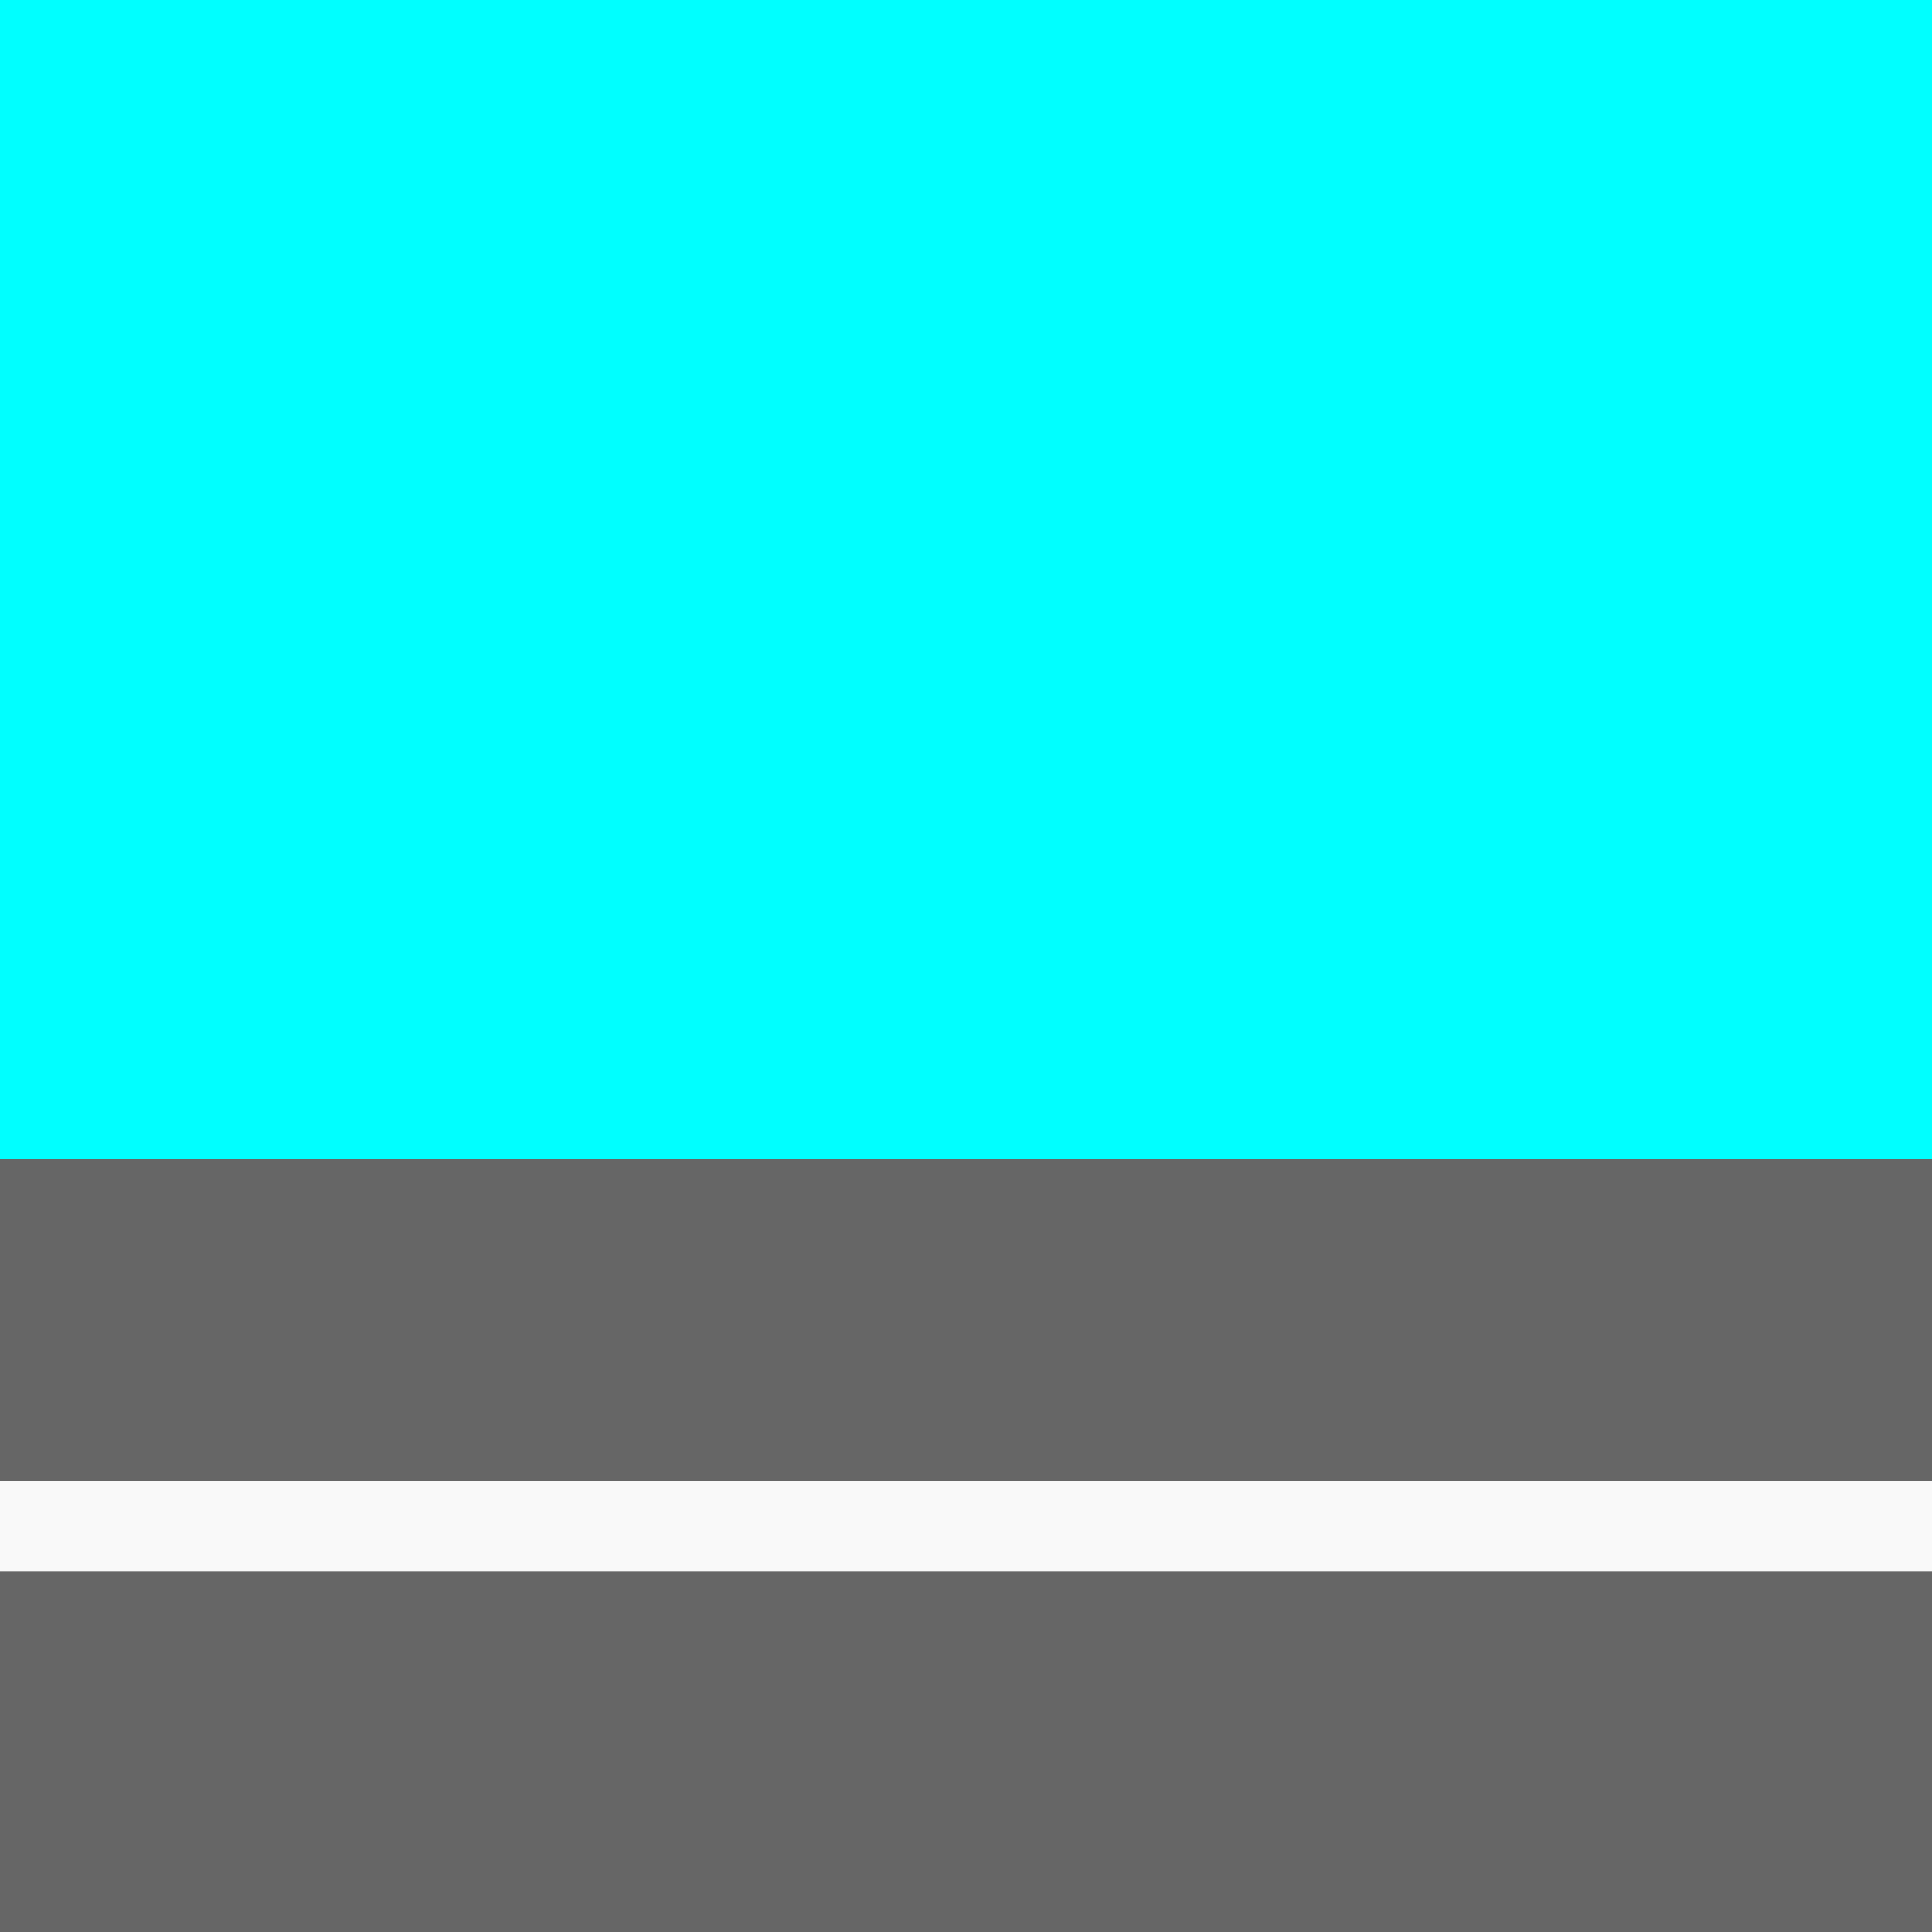 <?xml version="1.0" encoding="UTF-8" standalone="no"?>
<!-- Created with Inkscape (http://www.inkscape.org/) -->

<svg
   width="150mm"
   height="150mm"
   viewBox="0 0 150 150"
   version="1.1"
   id="svg5"
   inkscape:export-filename="rua.svg"
   inkscape:export-xdpi="96"
   inkscape:export-ydpi="96"
   xmlns:inkscape="http://www.inkscape.org/namespaces/inkscape"
   xmlns:sodipodi="http://sodipodi.sourceforge.net/DTD/sodipodi-0.dtd"
   xmlns="http://www.w3.org/2000/svg"
   xmlns:svg="http://www.w3.org/2000/svg">
  <sodipodi:namedview
     id="namedview7"
     pagecolor="#ffffff"
     bordercolor="#000000"
     borderopacity="0.25"
     inkscape:showpageshadow="2"
     inkscape:pageopacity="0.0"
     inkscape:pagecheckerboard="0"
     inkscape:deskcolor="#d1d1d1"
     inkscape:document-units="mm"
     showgrid="false" />
  <defs
     id="defs2" />
  <g
     inkscape:label="Camada 1"
     inkscape:groupmode="layer"
     id="layer1">
    <rect
       style="fill:#666666;stroke-width:0"
       id="rect256"
       width="150"
       height="150"
       x="0"
       y="0" />
    <rect
       style="fill:#00ffff;stroke-width:0"
       id="rect310"
       width="150"
       height="90"
       x="0"
       y="0" />
    <rect
       style="fill:#f9f9f9;stroke-width:0"
       id="rect474"
       width="150"
       height="7"
       x="0"
       y="115" />
  </g>
</svg>
